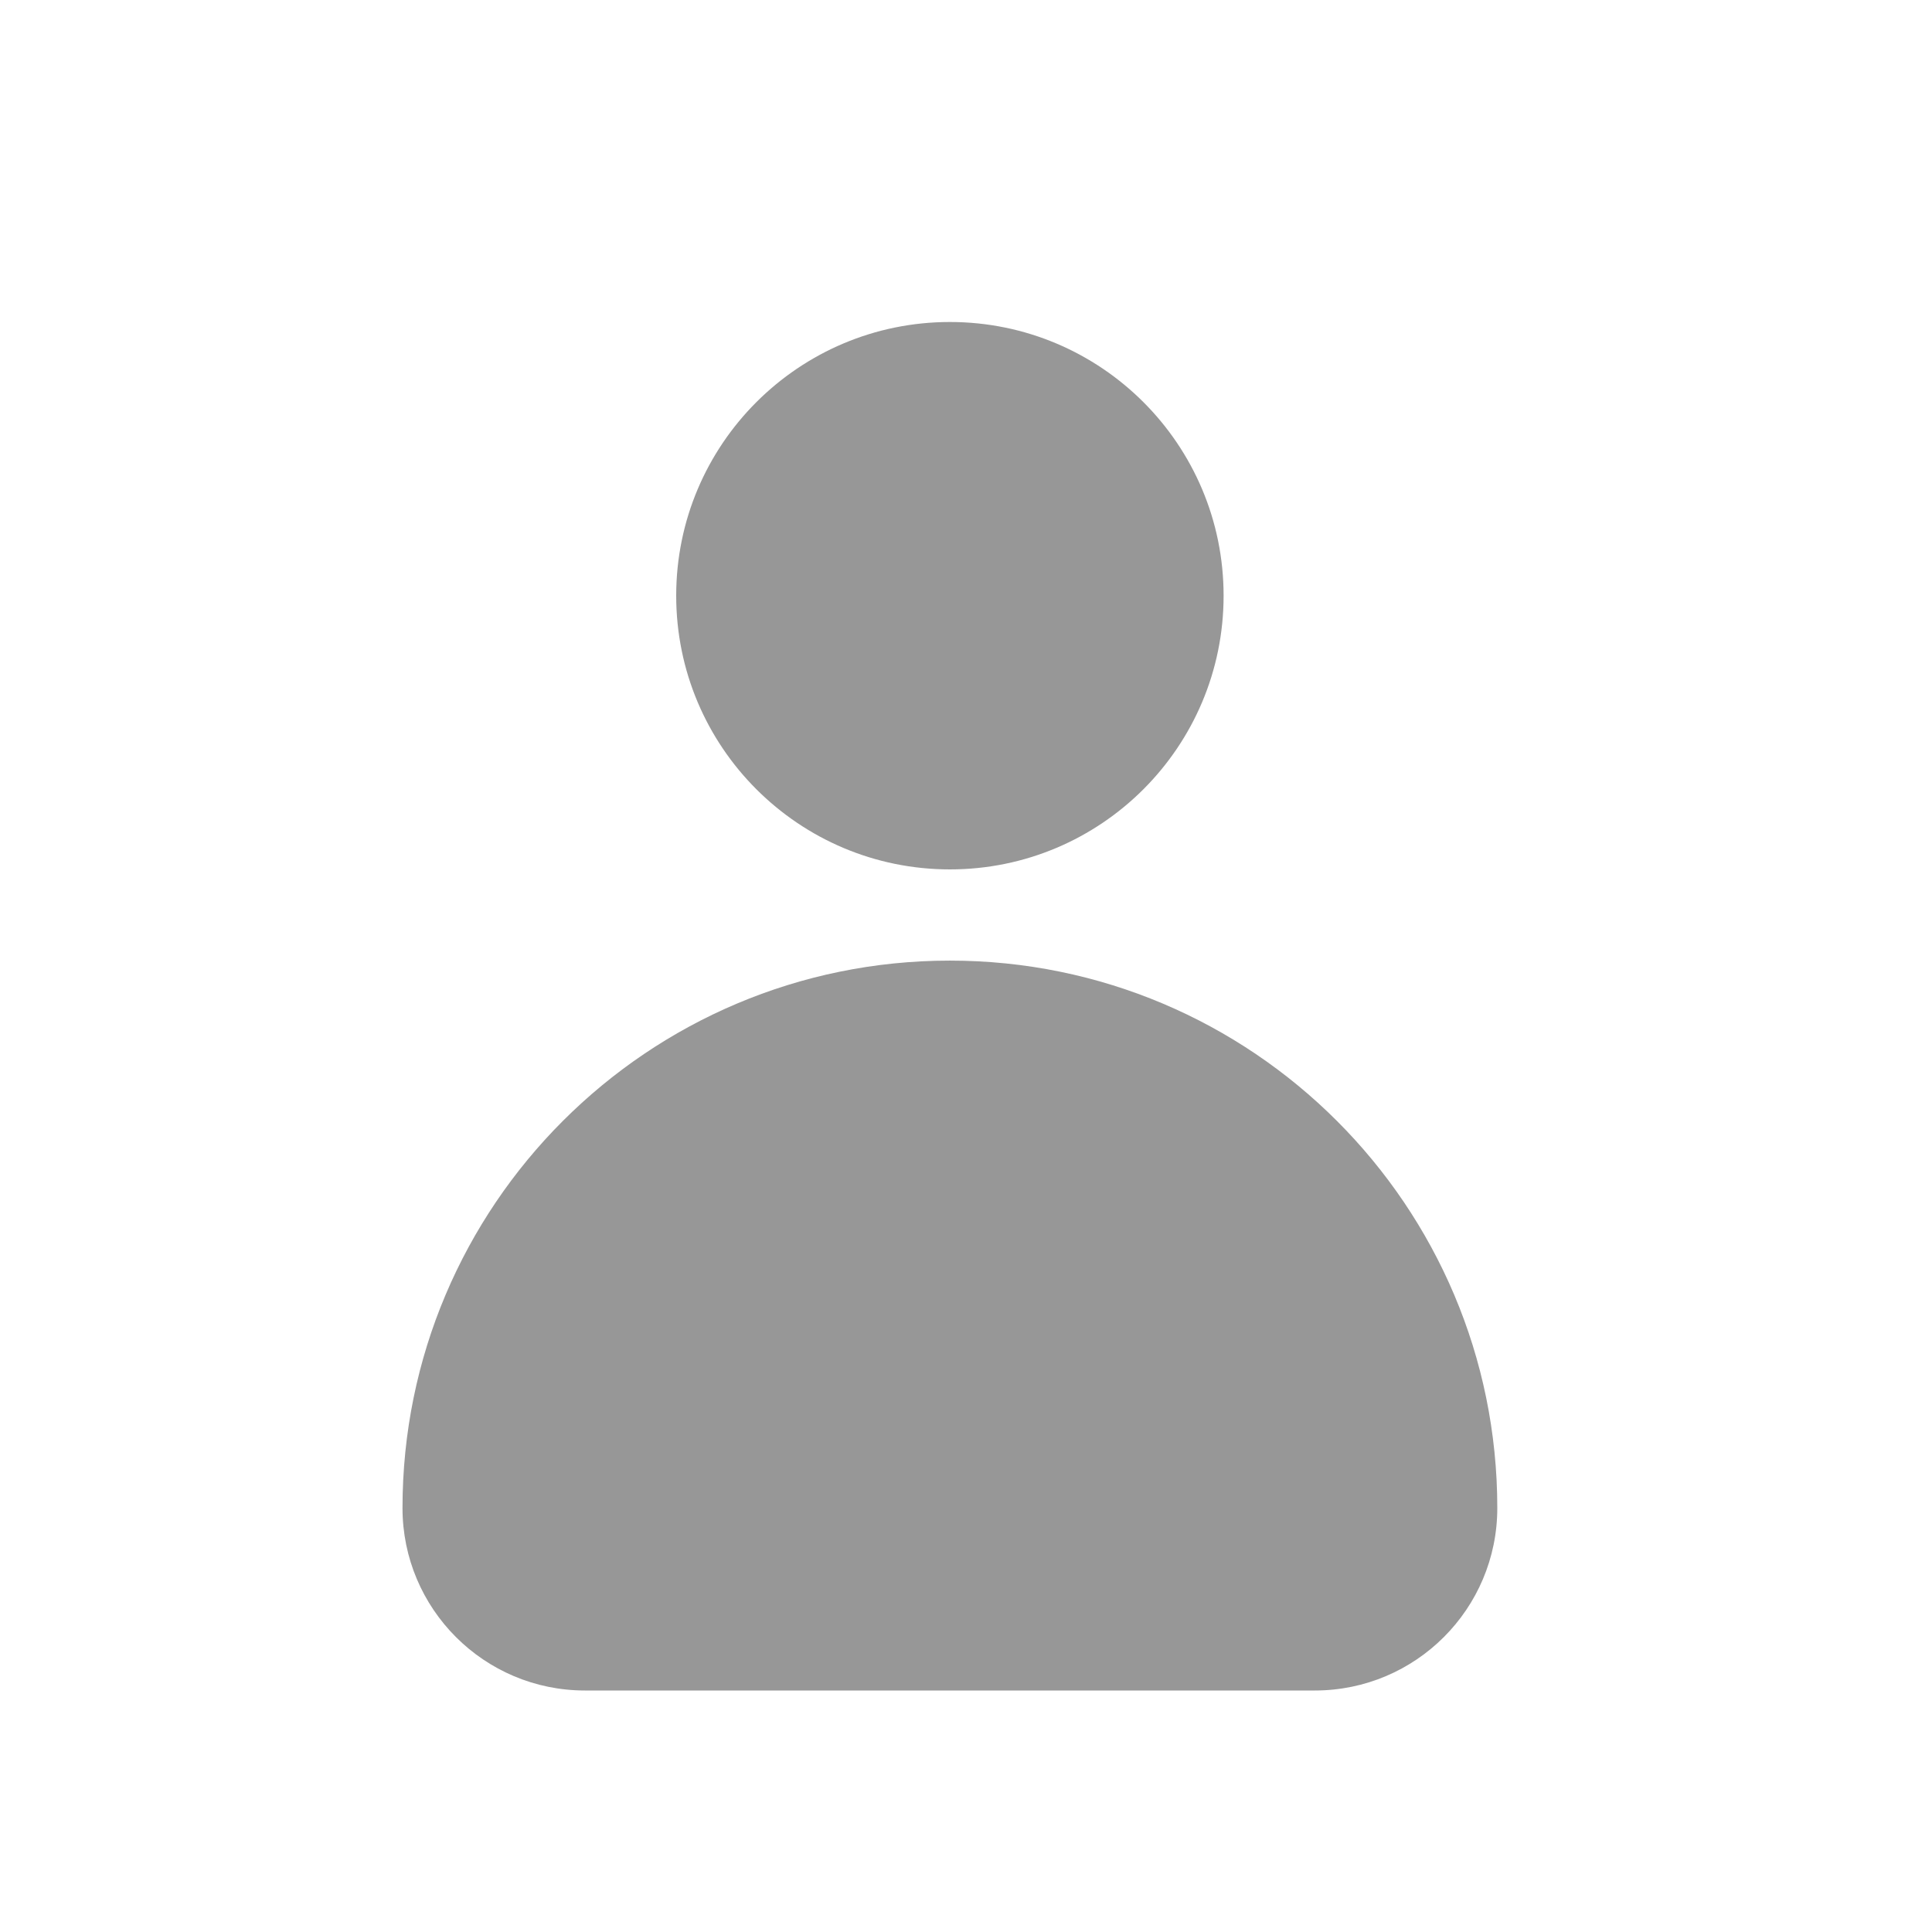 <svg xmlns="http://www.w3.org/2000/svg" width="24" height="24" viewBox="0 0 24 24">
  <path fill="#979797" fill-rule="evenodd" d="M11.8,11.933 C15.554,11.933 18.6,14.977 18.6,18.733 C18.6,19.985 17.586,21 16.333,21 L7.267,21 C6.014,21 5,19.985 5,18.733 C5,14.977 8.046,11.933 11.8,11.933 Z M11.8,10.8 C9.922,10.8 8.4,9.278 8.4,7.4 C8.4,5.522 9.922,4 11.8,4 C13.678,4 15.2,5.522 15.2,7.4 C15.2,9.278 13.678,10.8 11.8,10.8 Z"/>
</svg>

